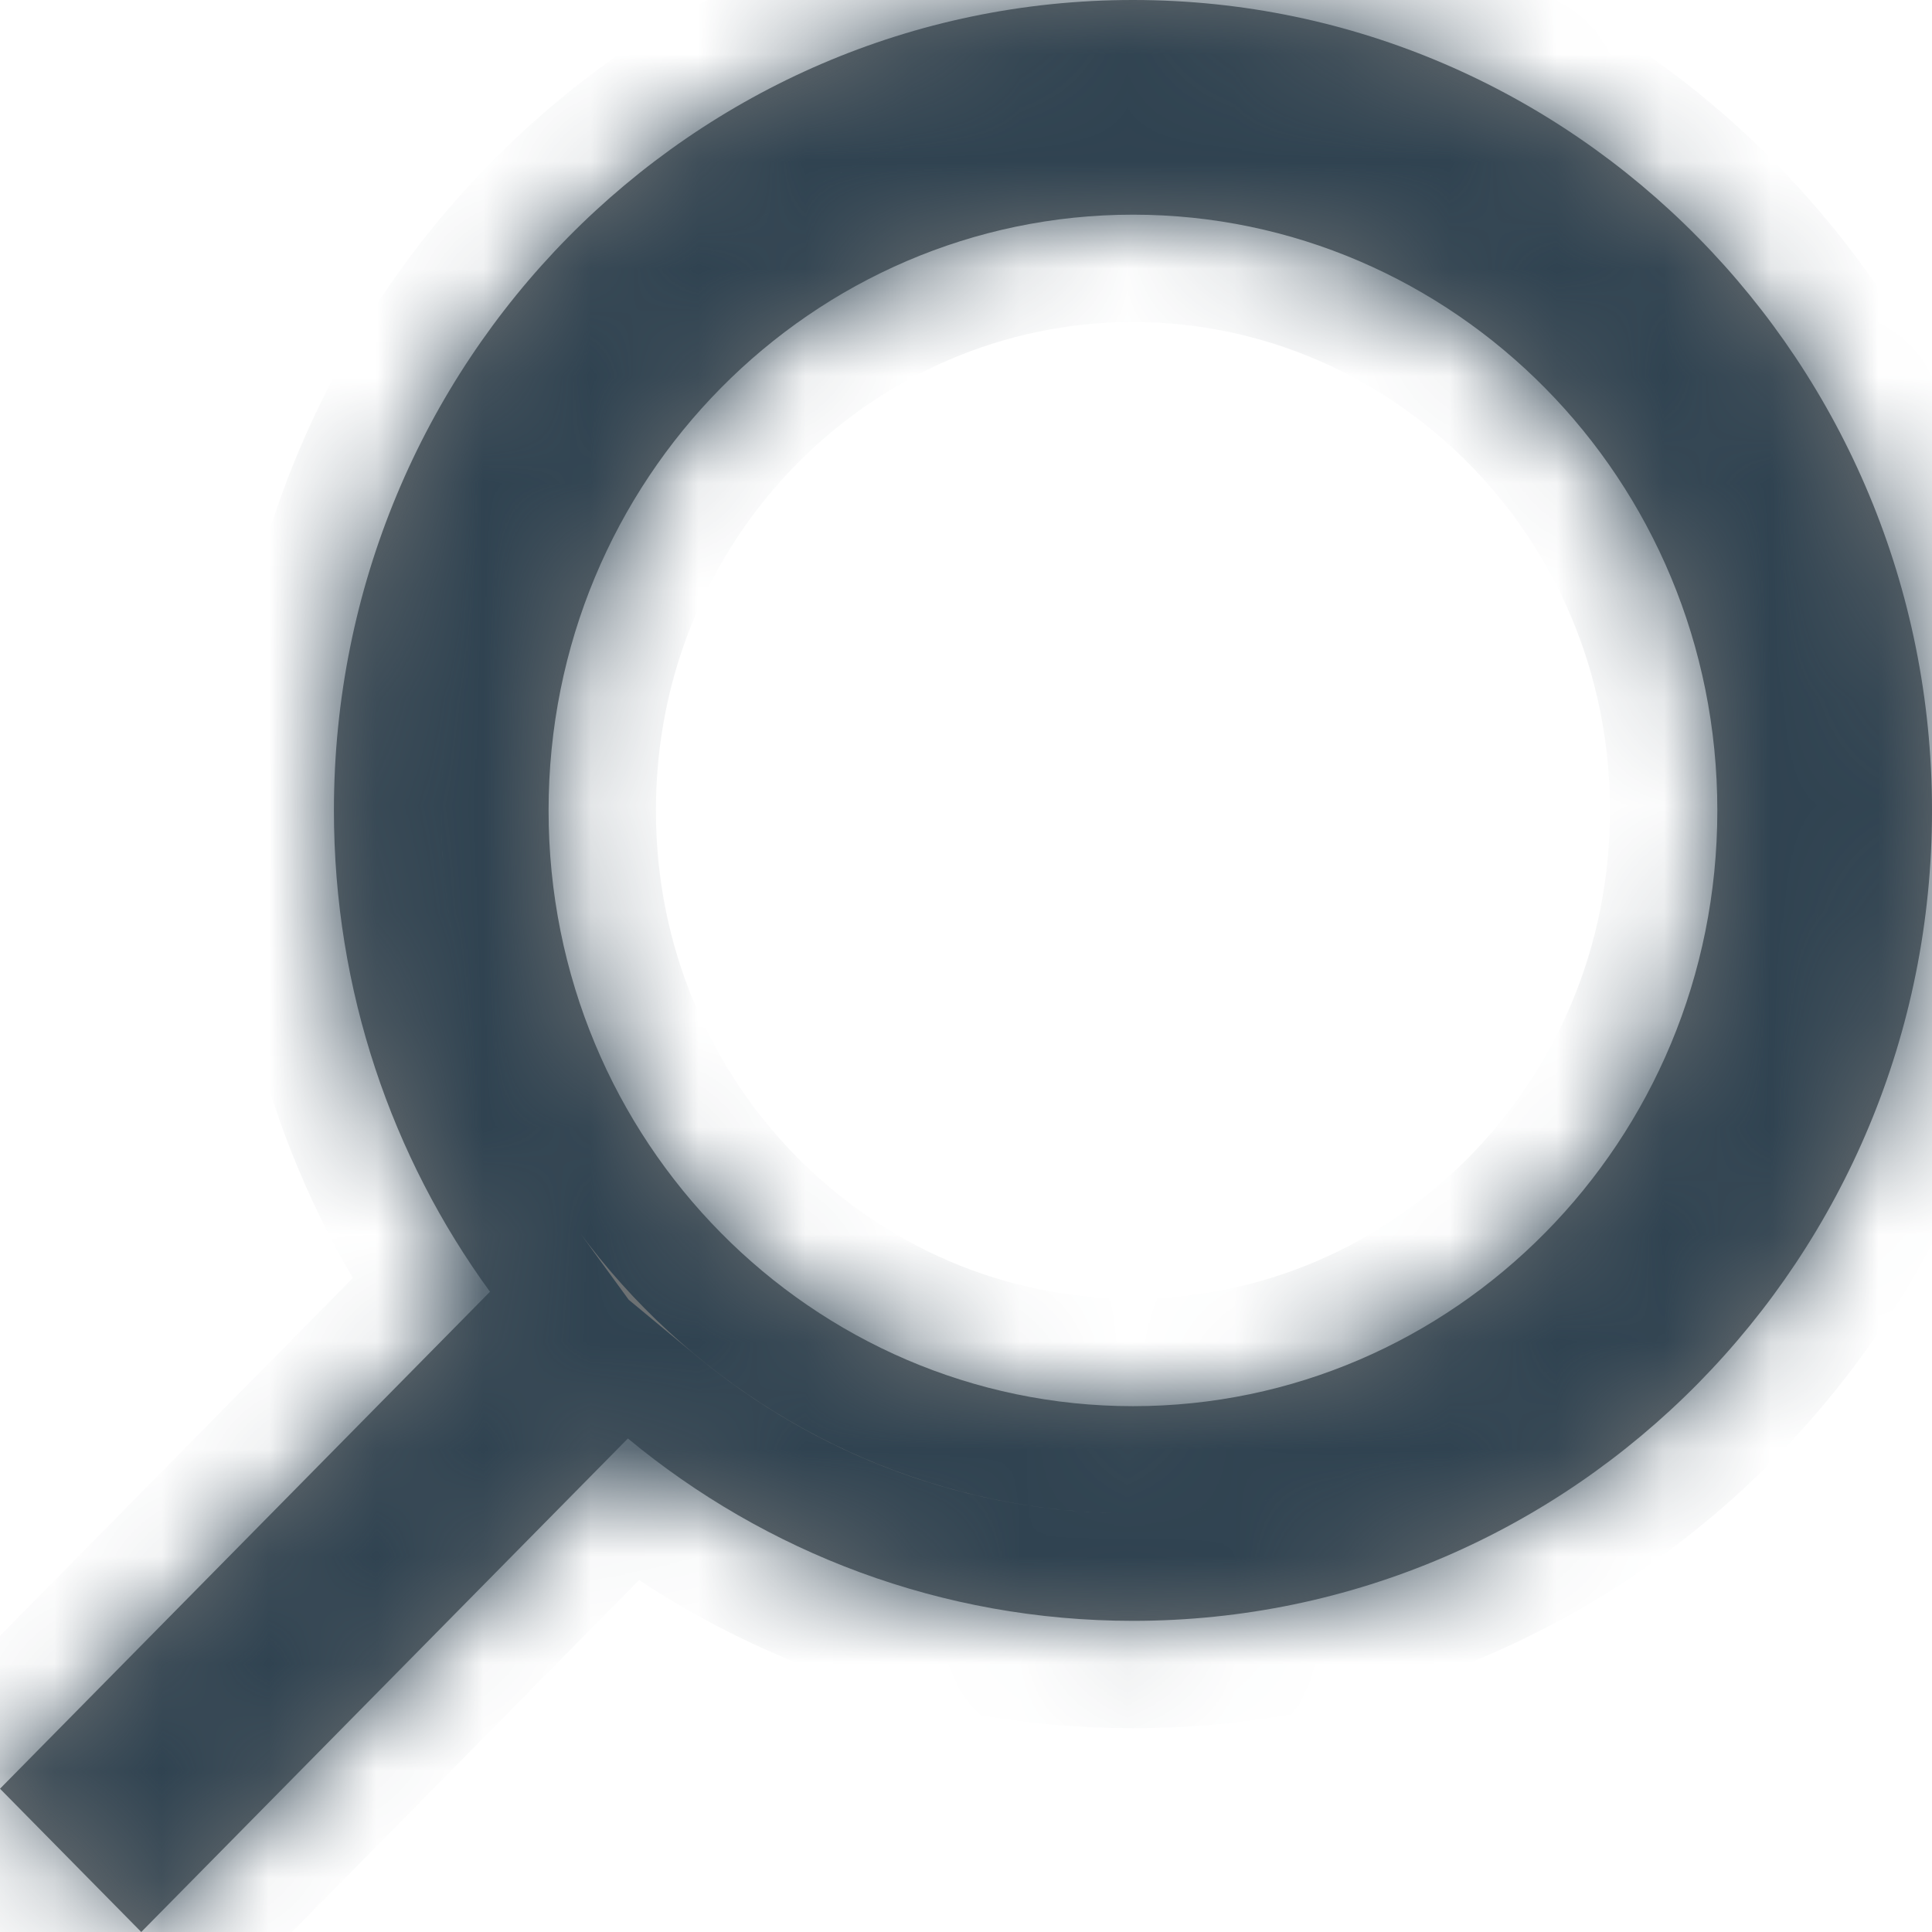 <svg width="18" height="18" viewBox="0 0 18 18" fill="none" xmlns="http://www.w3.org/2000/svg">
<mask id="path-1-inside-1" fill="white">
<path fill-rule="evenodd" clip-rule="evenodd" d="M16 7.551C16 10.643 13.536 13.101 10.556 13.101C7.575 13.101 5.111 10.643 5.111 7.551C5.111 4.458 7.575 2 10.556 2C13.536 2 16 4.458 16 7.551ZM18 7.551C18 11.721 14.667 15.101 10.556 15.101C8.77 15.101 7.132 14.464 5.85 13.402L1.316 18L0 16.665L4.565 12.035C3.651 10.781 3.111 9.23 3.111 7.551C3.111 3.381 6.444 0 10.556 0C14.667 0 18 3.381 18 7.551Z"/>
</mask>
<path fill-rule="evenodd" clip-rule="evenodd" d="M16 7.551C16 10.643 13.536 13.101 10.556 13.101C7.575 13.101 5.111 10.643 5.111 7.551C5.111 4.458 7.575 2 10.556 2C13.536 2 16 4.458 16 7.551ZM18 7.551C18 11.721 14.667 15.101 10.556 15.101C8.77 15.101 7.132 14.464 5.85 13.402L1.316 18L0 16.665L4.565 12.035C3.651 10.781 3.111 9.23 3.111 7.551C3.111 3.381 6.444 0 10.556 0C14.667 0 18 3.381 18 7.551Z" fill="#6D7173"/>
<path d="M5.85 13.402L6.488 12.632L5.781 12.046L5.138 12.7L5.85 13.402ZM1.316 18L0.604 18.702L1.316 19.424L2.028 18.702L1.316 18ZM0 16.665L-0.712 15.963L-1.404 16.665L-0.712 17.367L0 16.665ZM4.565 12.035L5.278 12.737L5.874 12.132L5.374 11.446L4.565 12.035ZM10.556 14.101C14.1 14.101 17 11.183 17 7.551H15C15 10.103 12.972 12.101 10.556 12.101V14.101ZM4.111 7.551C4.111 11.183 7.011 14.101 10.556 14.101V12.101C8.139 12.101 6.111 10.103 6.111 7.551H4.111ZM10.556 1C7.011 1 4.111 3.918 4.111 7.551H6.111C6.111 4.999 8.139 3 10.556 3V1ZM17 7.551C17 3.918 14.1 1 10.556 1V3C12.972 3 15 4.999 15 7.551H17ZM10.556 16.101C15.232 16.101 19 12.26 19 7.551H17C17 11.182 14.101 14.101 10.556 14.101V16.101ZM5.212 14.172C6.666 15.376 8.528 16.101 10.556 16.101V14.101C9.013 14.101 7.598 13.552 6.488 12.632L5.212 14.172ZM5.138 12.7L0.604 17.298L2.028 18.702L6.562 14.104L5.138 12.7ZM2.028 17.298L0.712 15.963L-0.712 17.367L0.604 18.702L2.028 17.298ZM0.712 17.367L5.278 12.737L3.853 11.333L-0.712 15.963L0.712 17.367ZM2.111 7.551C2.111 9.447 2.722 11.204 3.757 12.624L5.374 11.446C4.581 10.358 4.111 9.012 4.111 7.551H2.111ZM10.556 -1C5.878 -1 2.111 2.842 2.111 7.551H4.111C4.111 3.919 7.01 1 10.556 1V-1ZM19 7.551C19 2.842 15.232 -1 10.556 -1V1C14.101 1 17 3.919 17 7.551H19Z" fill="#304351" mask="url(#path-1-inside-1)"/>
</svg>
